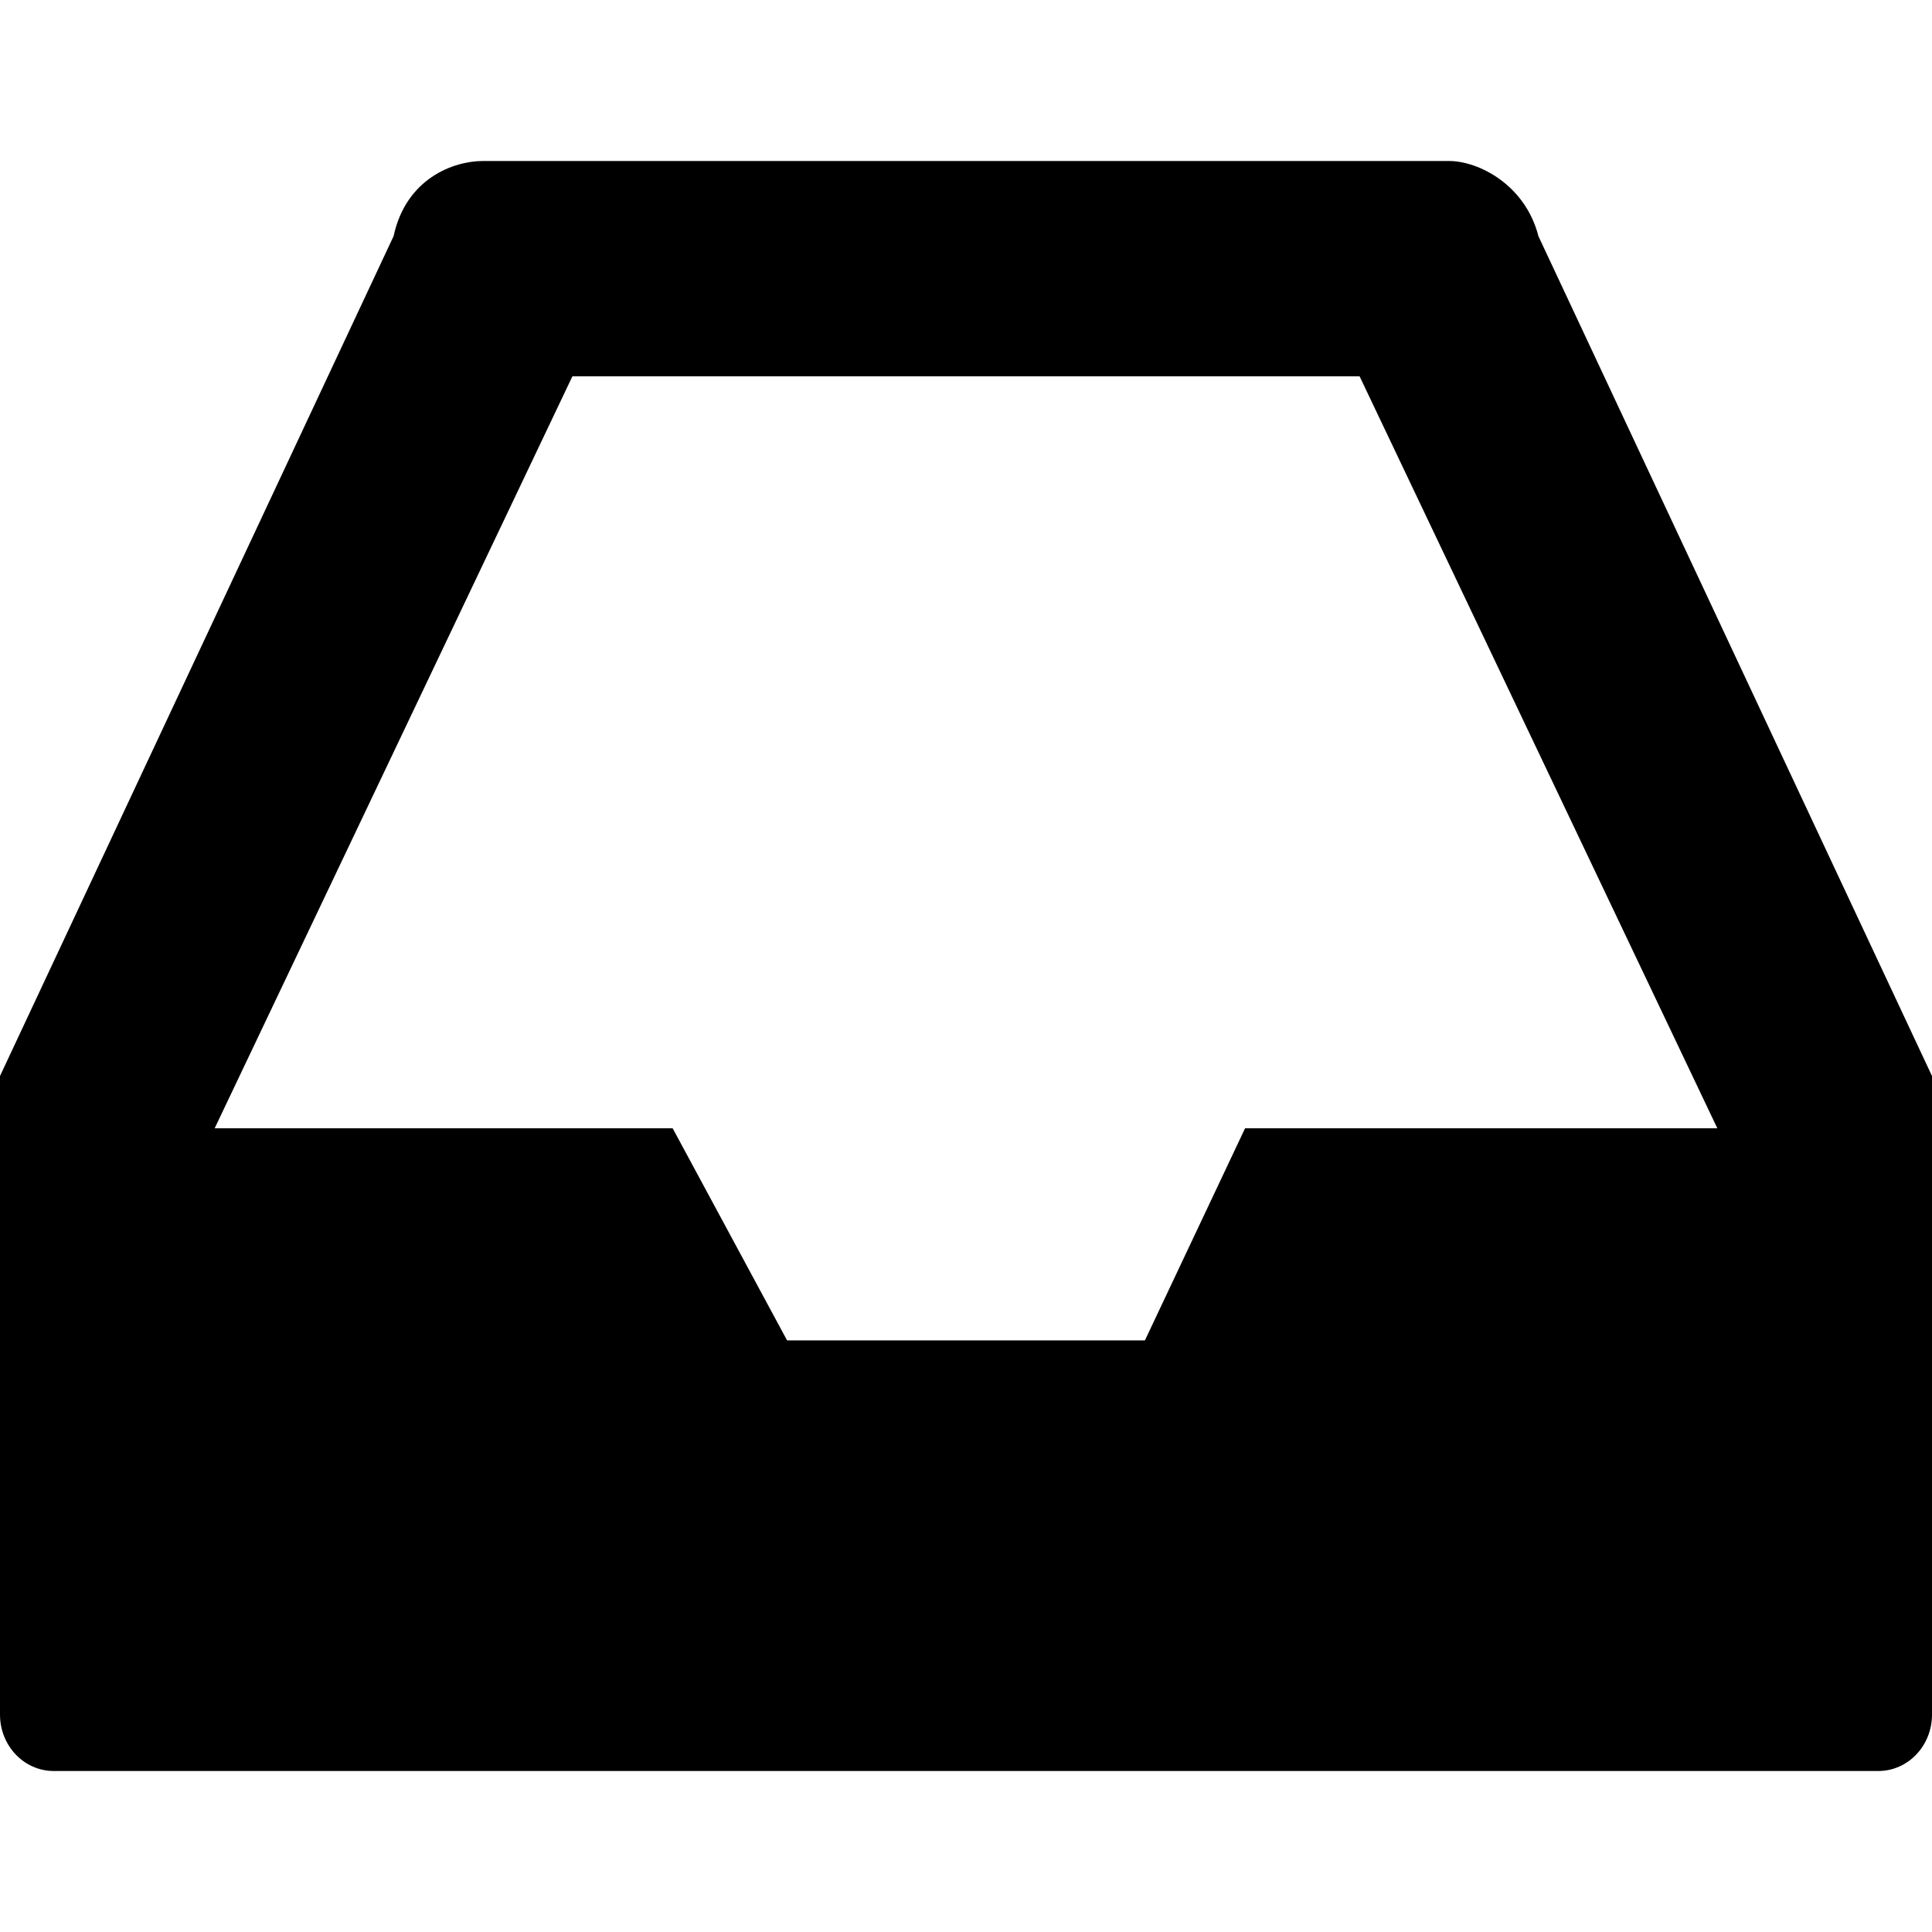 <svg xmlns="http://www.w3.org/2000/svg" xmlns:xlink="http://www.w3.org/1999/xlink" preserveAspectRatio="xMidYMid" width="18" height="18" viewBox="0 0 18 18">
  <defs>
    <clipPath id="clip-path-1">
      <rect x="-1420" y="-1408" width="3296" height="2238"/>
    </clipPath>
  </defs>
  <g clip-path="url(#clip-path-1)">
    <path d="M17.500,15.000 L0.500,15.000 C0.224,15.000 -0.000,14.765 -0.000,14.475 L-0.000,8.525 L3.667,0.700 C3.783,0.163 4.224,0.000 4.500,0.000 L13.500,0.000 C13.776,0.000 14.211,0.222 14.333,0.700 L18.000,8.525 L18.000,14.475 C18.000,14.765 17.776,15.000 17.500,15.000 ZM12.667,2.006 L5.333,2.006 L2.000,9.012 L6.267,9.012 L7.333,10.988 L10.667,10.988 L11.600,9.012 L16.000,9.012 L12.667,2.006 Z" transform="translate(0 1.5)" />
  </g>
</svg>
